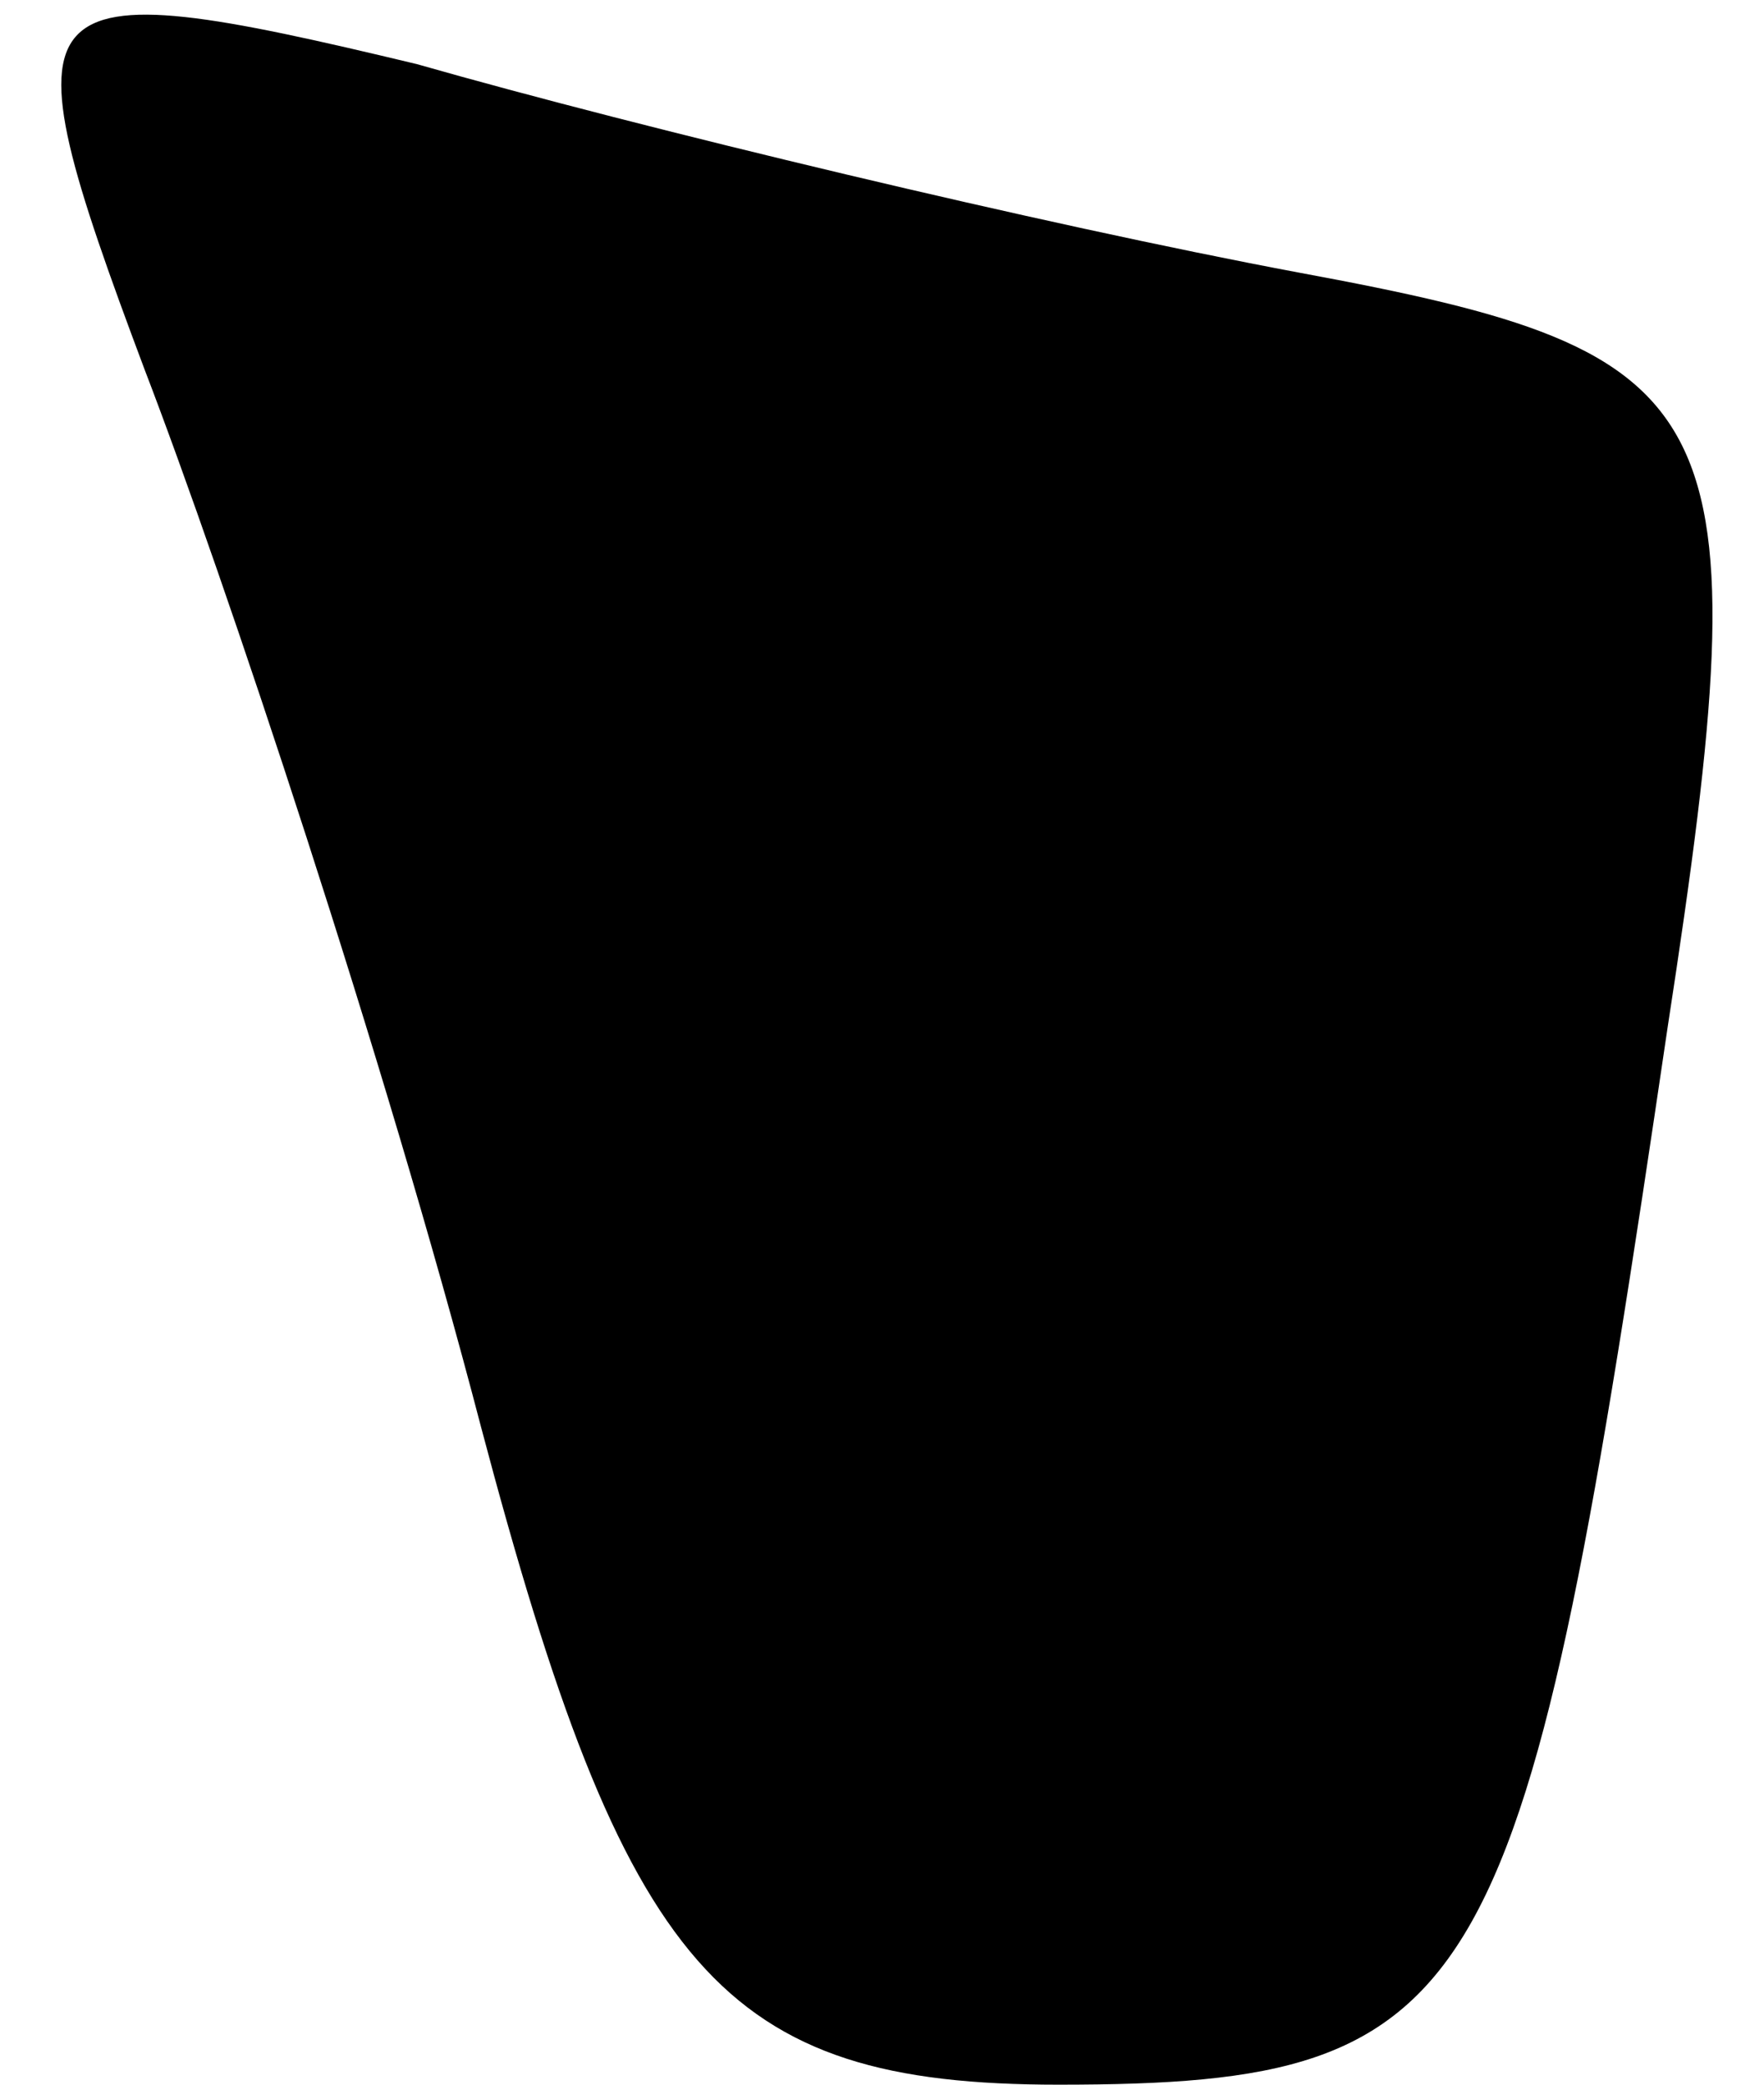 <?xml version="1.0" standalone="no"?>
<!DOCTYPE svg PUBLIC "-//W3C//DTD SVG 20010904//EN"
 "http://www.w3.org/TR/2001/REC-SVG-20010904/DTD/svg10.dtd">
<svg version="1.0" xmlns="http://www.w3.org/2000/svg"
 width="11pt" height="13pt" viewBox="0 0 11 13"
 preserveAspectRatio="xMidYMid meet">
<g transform="translate(0,13) scale(0.1,-0.1)"
fill="#000000" stroke="none">
<path fill="#000000" stroke="none" d="M9 107 c5 -13 15 -43 21 -66 9 -34 15
-41 36 -41 27 0 29 5 38 66 6 39 4 42 -23 47 -16 3 -41 9 -55 13 -25 6 -26 5
-17 -19z"/>
</g>
</svg>
